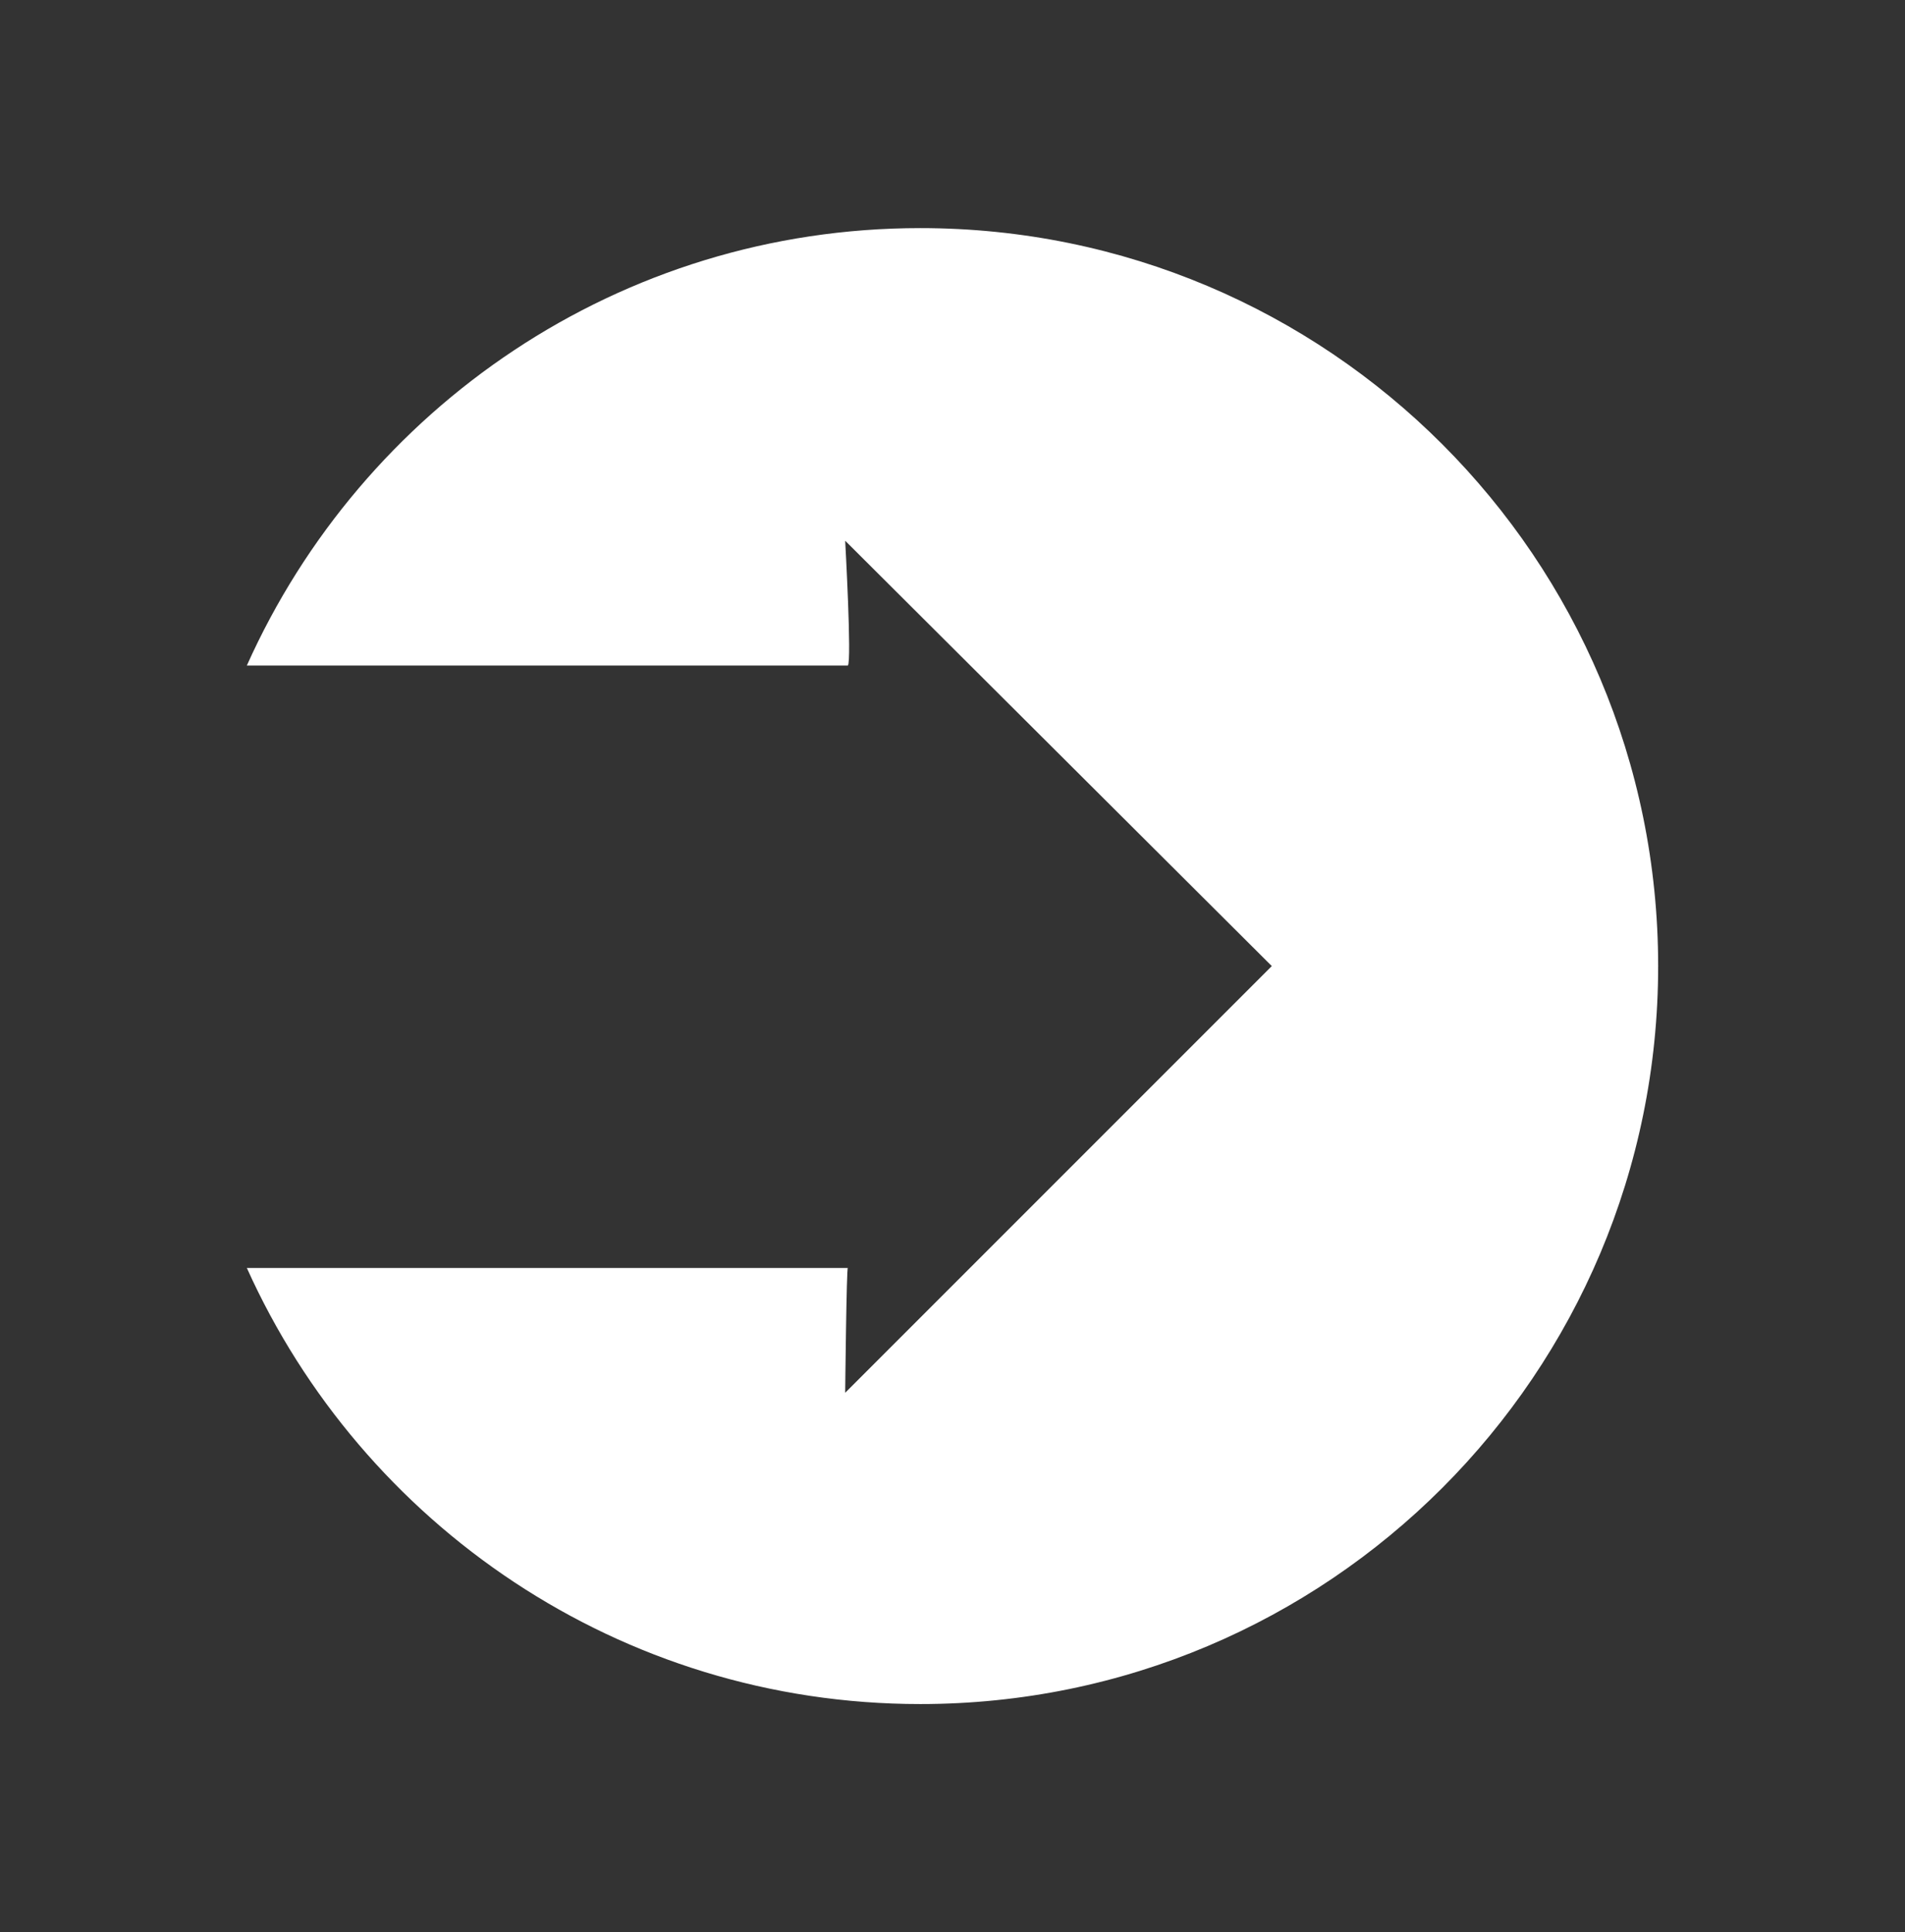 <?xml version="1.0" encoding="utf-8"?>
<!-- Generator: Adobe Illustrator 19.1.0, SVG Export Plug-In . SVG Version: 6.00 Build 0)  -->
<svg version="1.1" id="Layer_1" xmlns="http://www.w3.org/2000/svg" xmlns:xlink="http://www.w3.org/1999/xlink" x="0px" y="0px"
	 viewBox="0 0 142 144" style="enable-background:new 0 0 142 144;" xml:space="preserve">
<rect x="0" y="0" width="142" height="144" fill="#333333" stroke="none"/>
<style type="text/css">
	.st0{fill:#FFFFFF;}
</style>
<path class="st0" d="M68.6,17C46.2,17,27,30.4,18.4,49.6h44.8c0.3-0.3-0.2-9.3-0.2-9.3L94.8,72L63,103.8c0,0,0.1-9.5,0.2-9.3H18.4
	C27,113.6,46.2,127,68.6,127c30.4,0,55-24.6,55-55S99,17,68.6,17z"/>
</svg>
